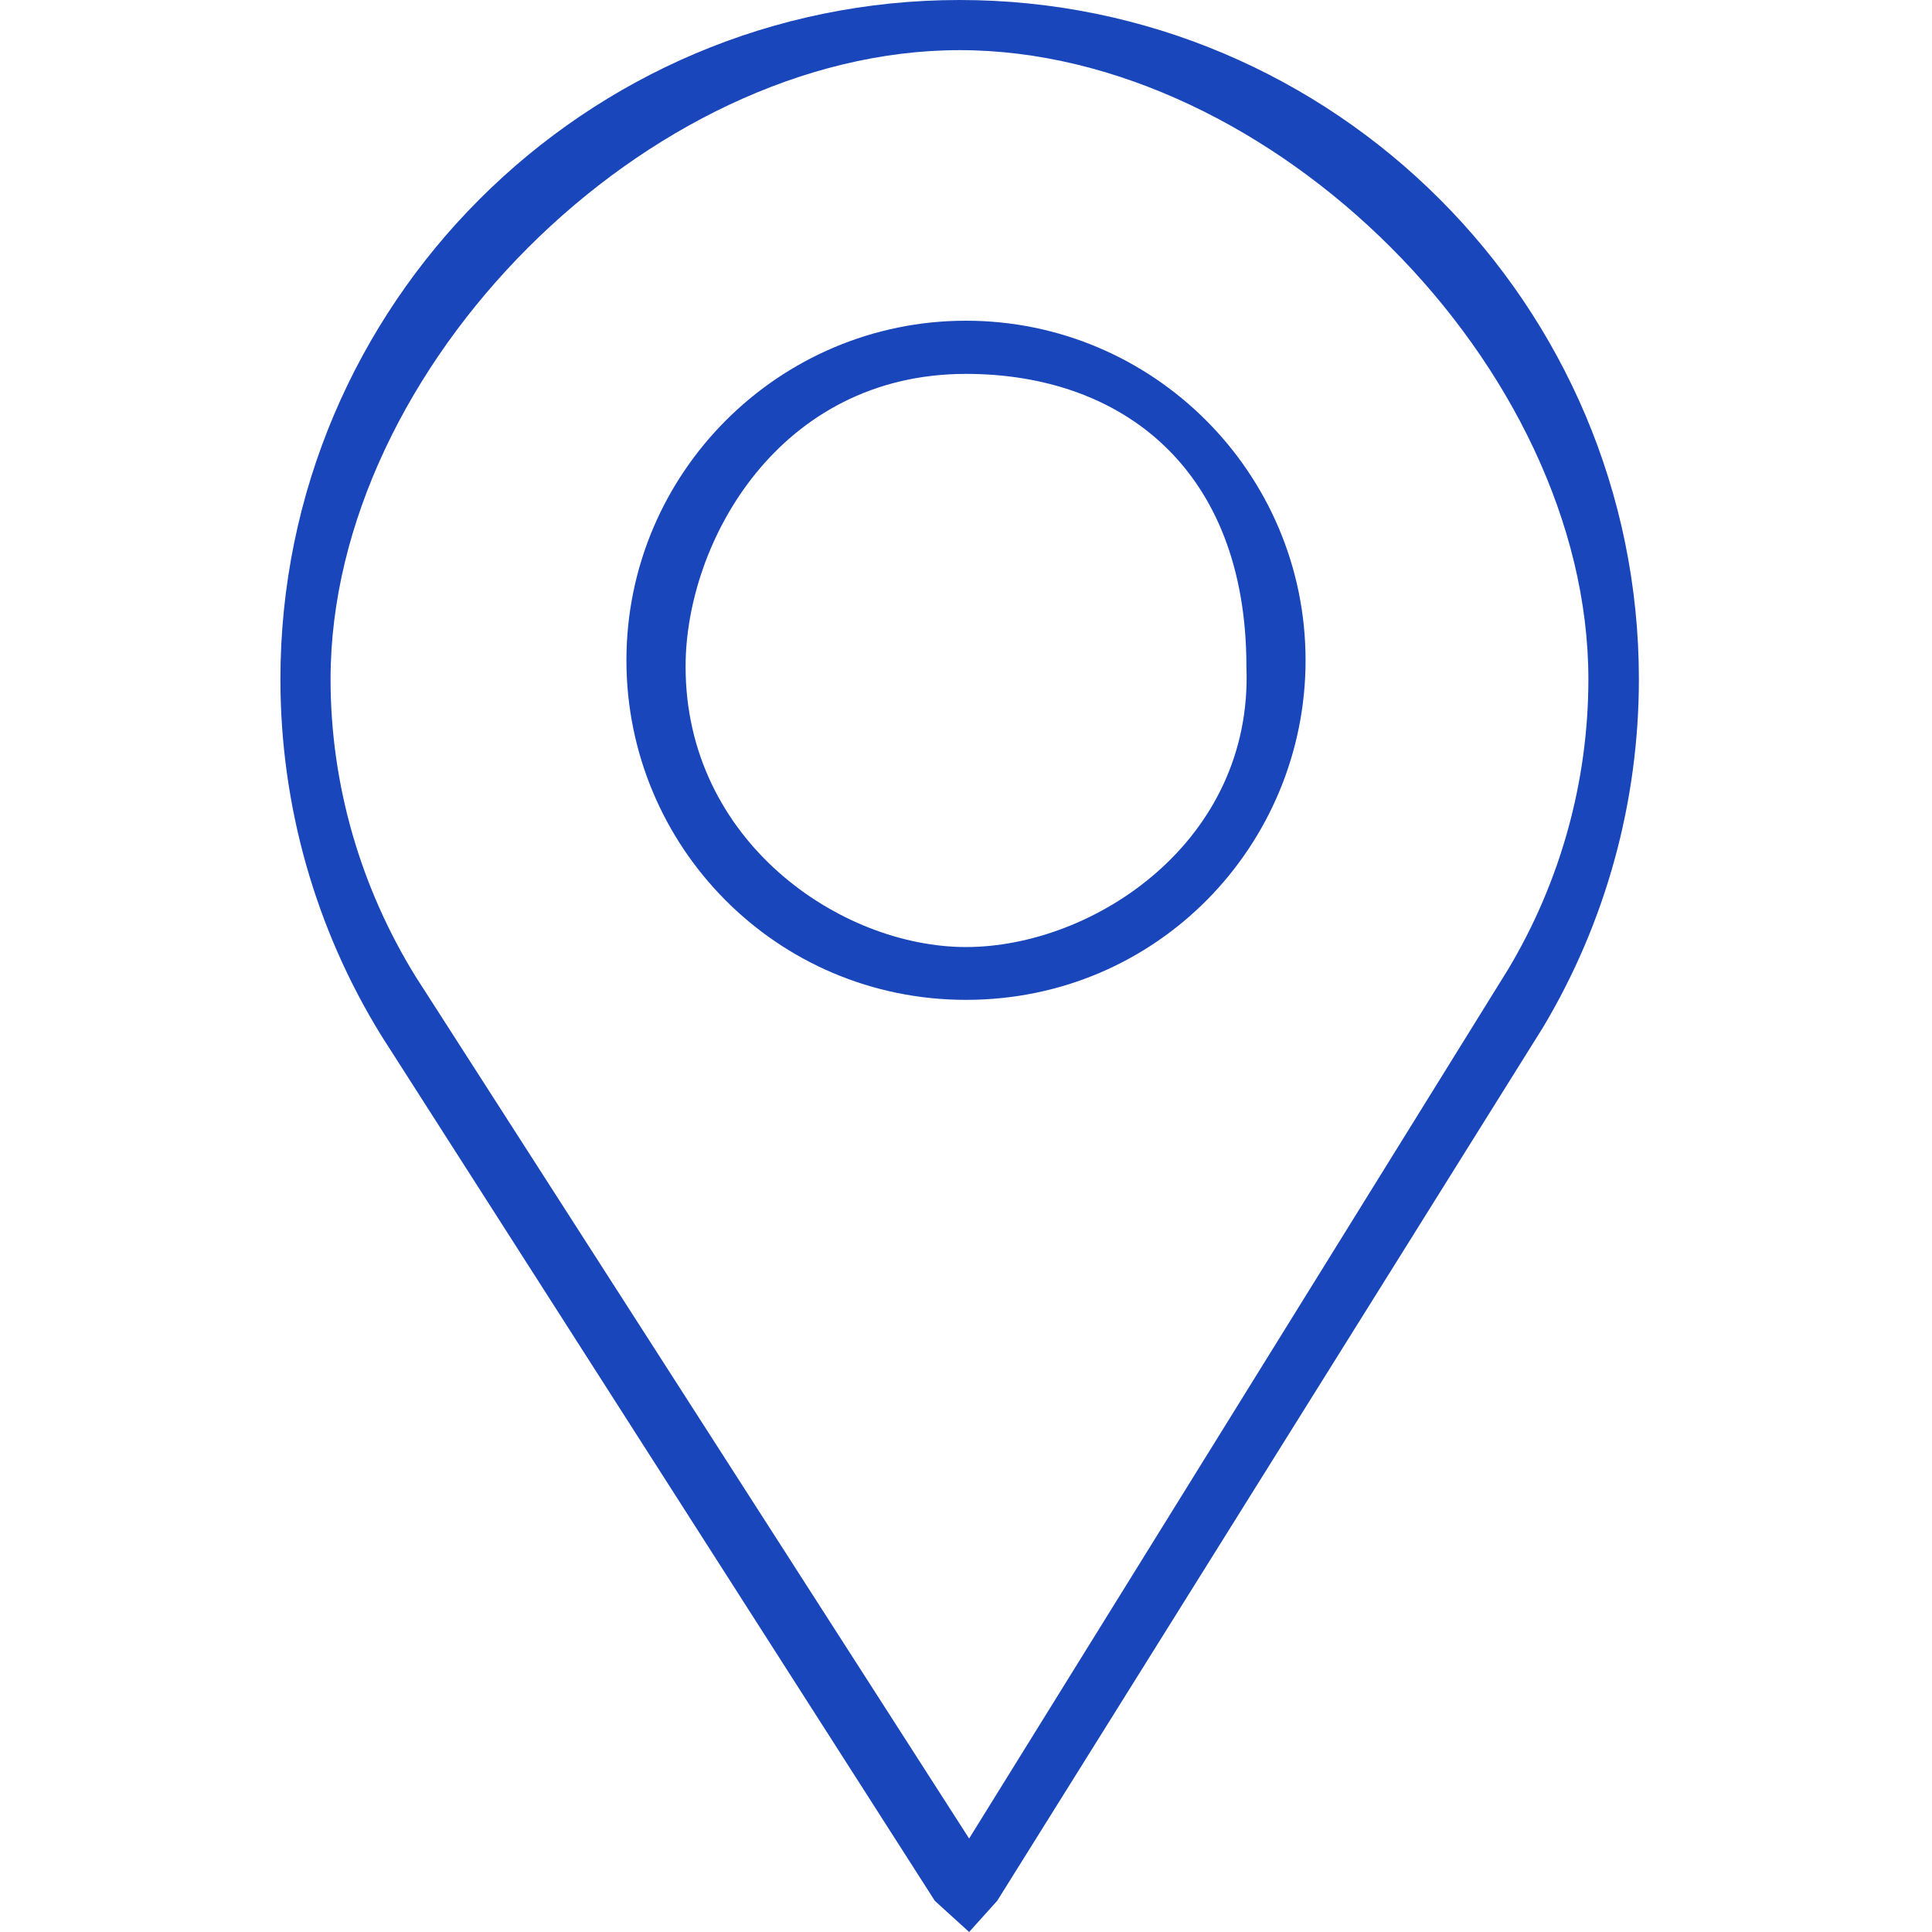 <svg width="21" height="21" viewBox="0 0 21 21" fill="none" xmlns="http://www.w3.org/2000/svg">
<path d="M10.431 0C6.36 0 3.048 3.312 3.048 7.383C3.048 8.758 3.429 10.101 4.15 11.265L10.161 20.661L10.534 21L10.839 20.661L16.773 11.165C17.454 10.025 17.814 8.717 17.814 7.383C17.814 3.312 14.502 0 10.431 0ZM16.394 10.534L10.534 19.984L4.519 10.617C3.919 9.647 3.593 8.529 3.593 7.383C3.593 3.99 7.039 0.545 10.431 0.545C13.824 0.545 17.265 3.99 17.265 7.383C17.265 8.495 16.961 9.585 16.394 10.534Z" fill="#1946BA"/>
<path d="M10.5 3.486C8.465 3.486 6.809 5.142 6.809 7.177C6.809 9.199 8.438 10.868 10.5 10.868C12.588 10.868 14.191 9.177 14.191 7.177C14.191 5.142 12.535 3.486 10.5 3.486ZM10.5 10.294C9.136 10.294 7.452 9.145 7.452 7.246C7.452 5.889 8.468 4.064 10.5 4.064C12.194 4.064 13.548 5.097 13.548 7.246C13.623 9.148 11.886 10.294 10.5 10.294Z" fill="#1946BA"/>
</svg>
